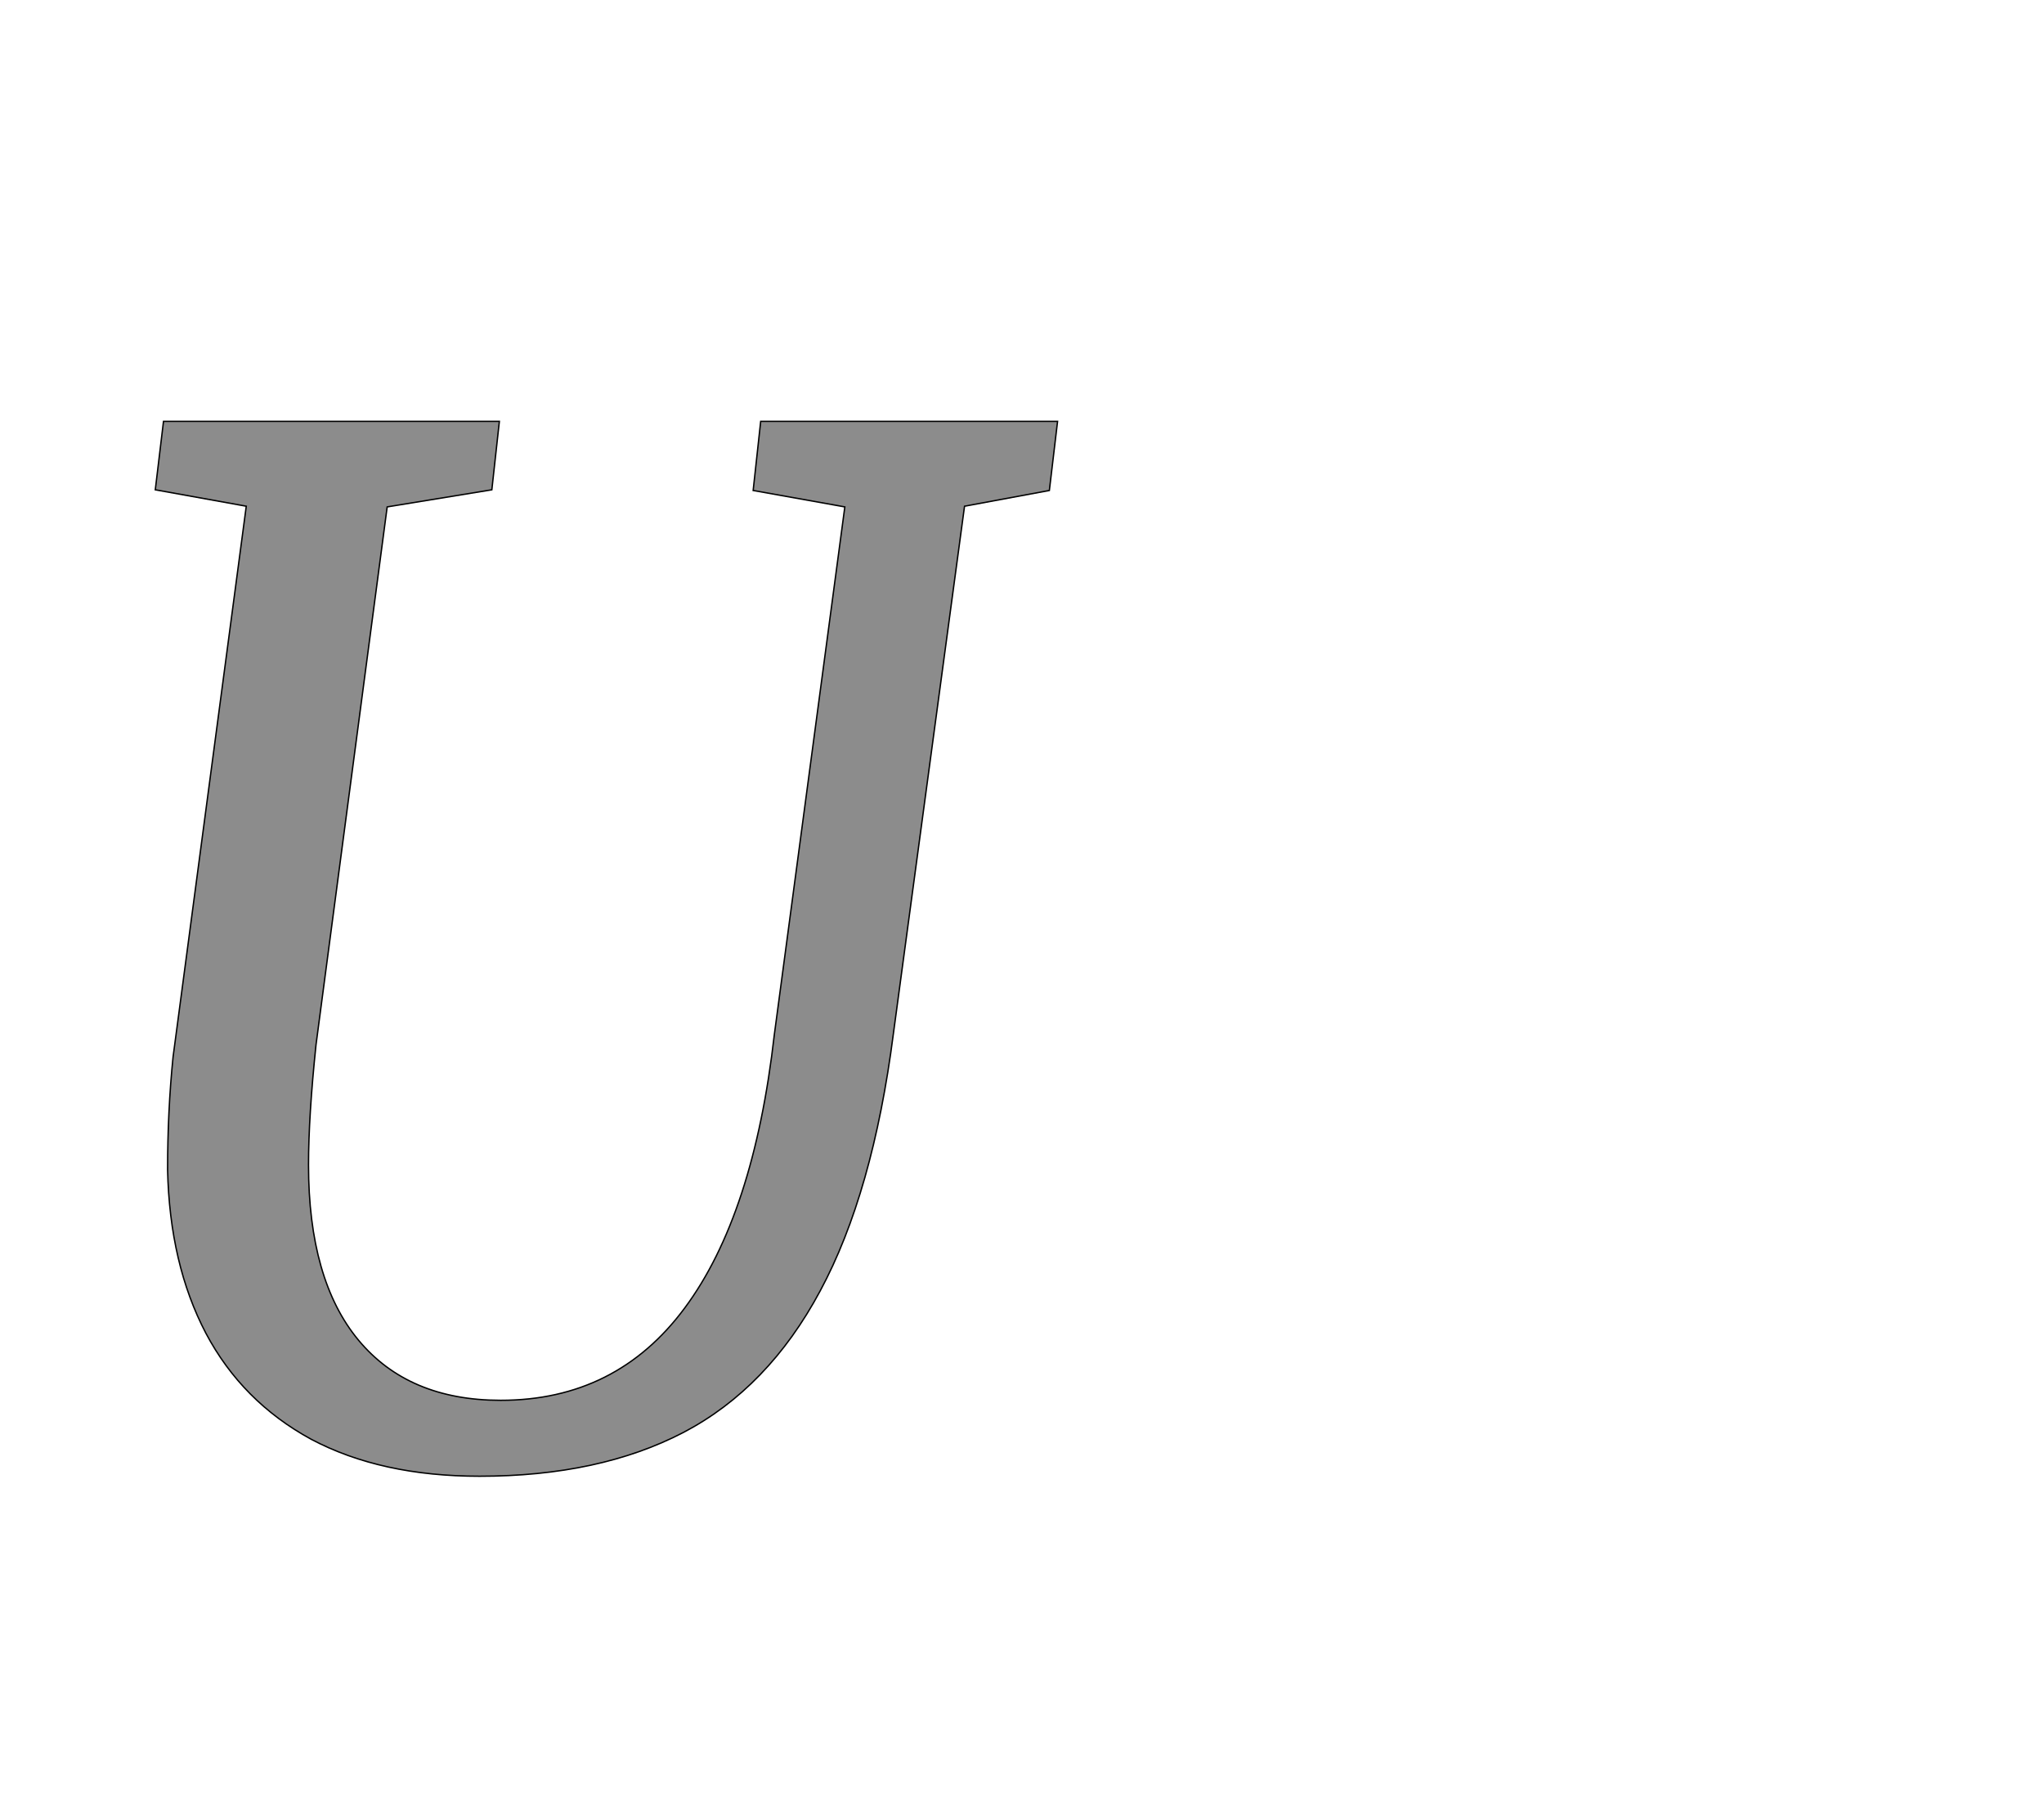 <!--
BEGIN METADATA

BBOX_X_MIN 127
BBOX_Y_MIN -20
BBOX_X_MAX 1446
BBOX_Y_MAX 1522
WIDTH 1319
HEIGHT 1542
H_BEARING_X 127
H_BEARING_Y 1522
H_ADVANCE 1382
V_BEARING_X -564
V_BEARING_Y 516
V_ADVANCE 2574
ORIGIN_X 0
ORIGIN_Y 0

END METADATA
-->

<svg width='2988px' height='2661px' xmlns='http://www.w3.org/2000/svg' version='1.1'>

 <!-- make sure glyph is visible within svg window -->
 <g fill-rule='nonzero'  transform='translate(100 2138)'>

  <!-- draw actual outline using lines and Bezier curves-->
  <path fill='black' stroke='black' fill-opacity='0.45'  stroke-width='2'  d='
 M 260,-1398
 L 127,-1422
 L 139,-1522
 L 630,-1522
 L 619,-1422
 L 466,-1397
 L 362,-611
 Q 351,-506 351,-435
 Q 351,-267 424,-179
 Q 497,-91 632,-91
 Q 801,-91 901,-226
 Q 1002,-362 1032,-626
 L 1135,-1397
 L 1001,-1421
 L 1012,-1522
 L 1446,-1522
 L 1434,-1421
 L 1310,-1398
 L 1206,-627
 Q 1176,-394 1099,-251
 Q 1023,-109 899,-44
 Q 776,20 601,20
 Q 457,20 355,-34
 Q 254,-89 201,-189
 Q 148,-290 145,-428
 Q 145,-514 153,-593
 L 260,-1398
 Z

  '/>
 </g>
</svg>

